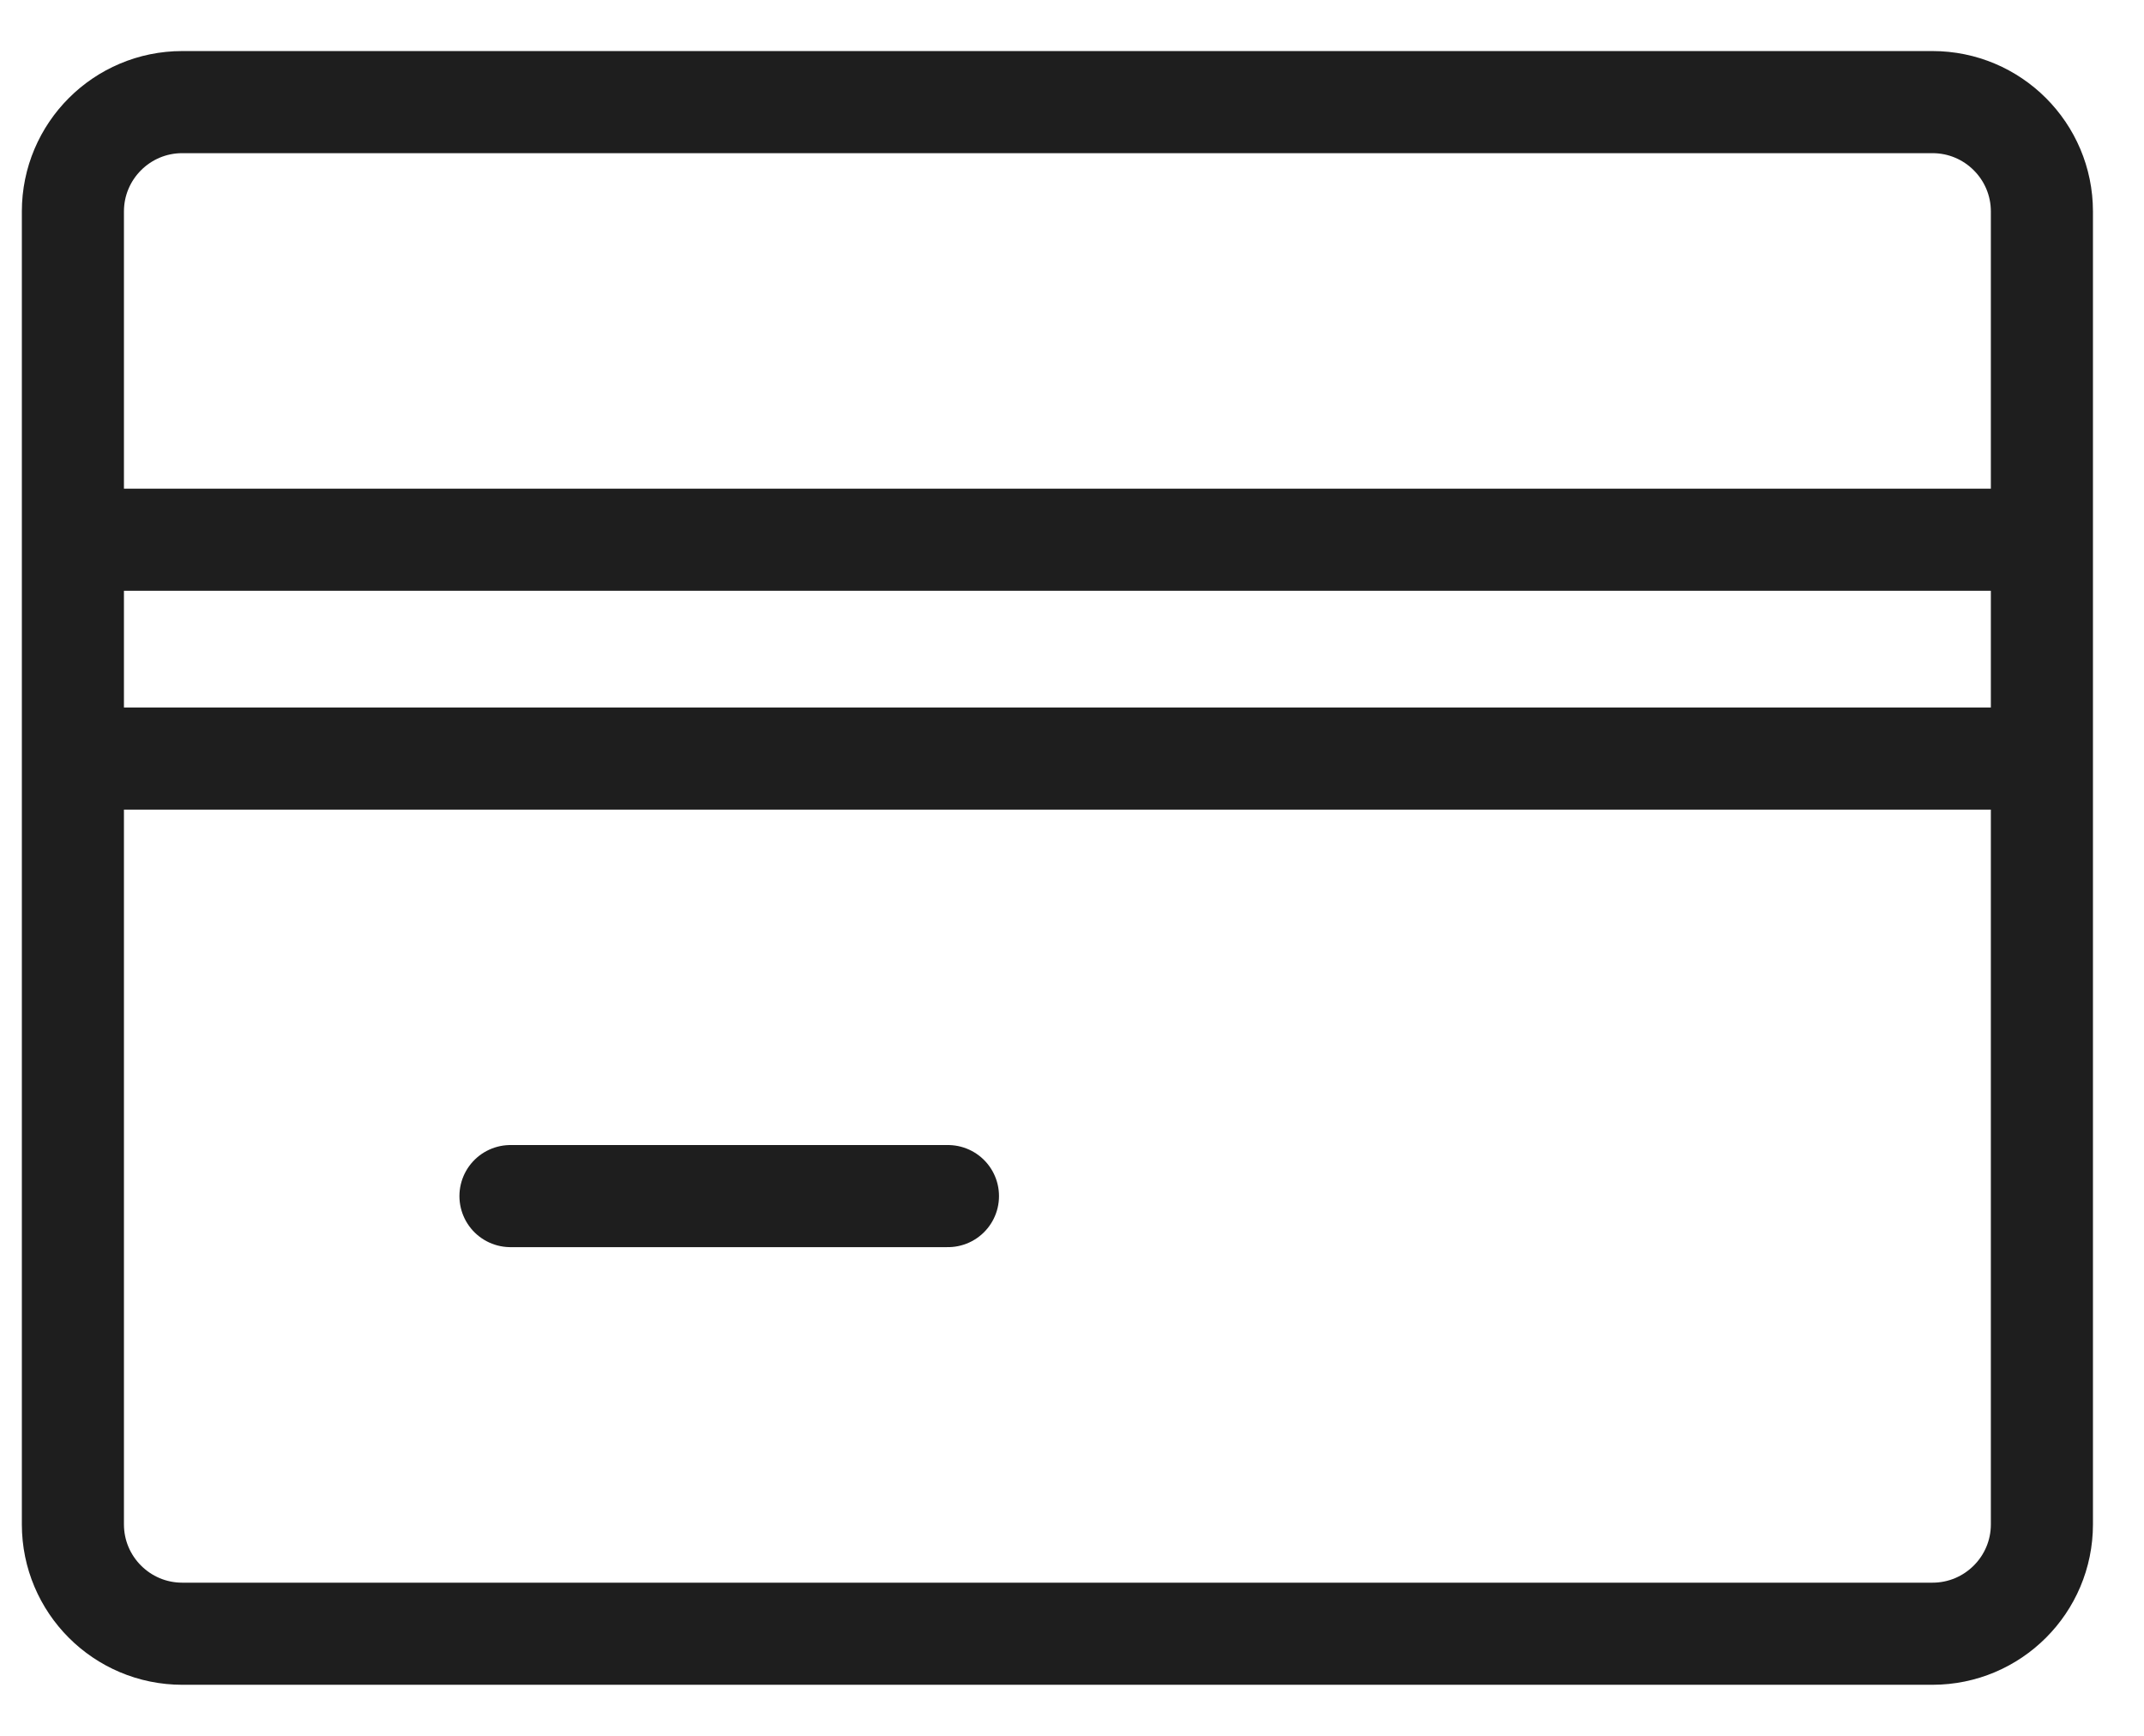<svg width="21" height="17" viewBox="0 0 21 17" fill="none" xmlns="http://www.w3.org/2000/svg">
<path d="M5 11.714H9.285M0.714 7.429H20M0.714 5.286H20M1.785 1H18.928C19.52 1 20 1.48 20 2.071V14.929C20 15.52 19.52 16 18.928 16H1.785C1.194 16 0.714 15.52 0.714 14.929V2.071C0.714 1.48 1.194 1 1.785 1Z" stroke="#1E1E1E" stroke-linecap="round" stroke-linejoin="round"/>
</svg>
